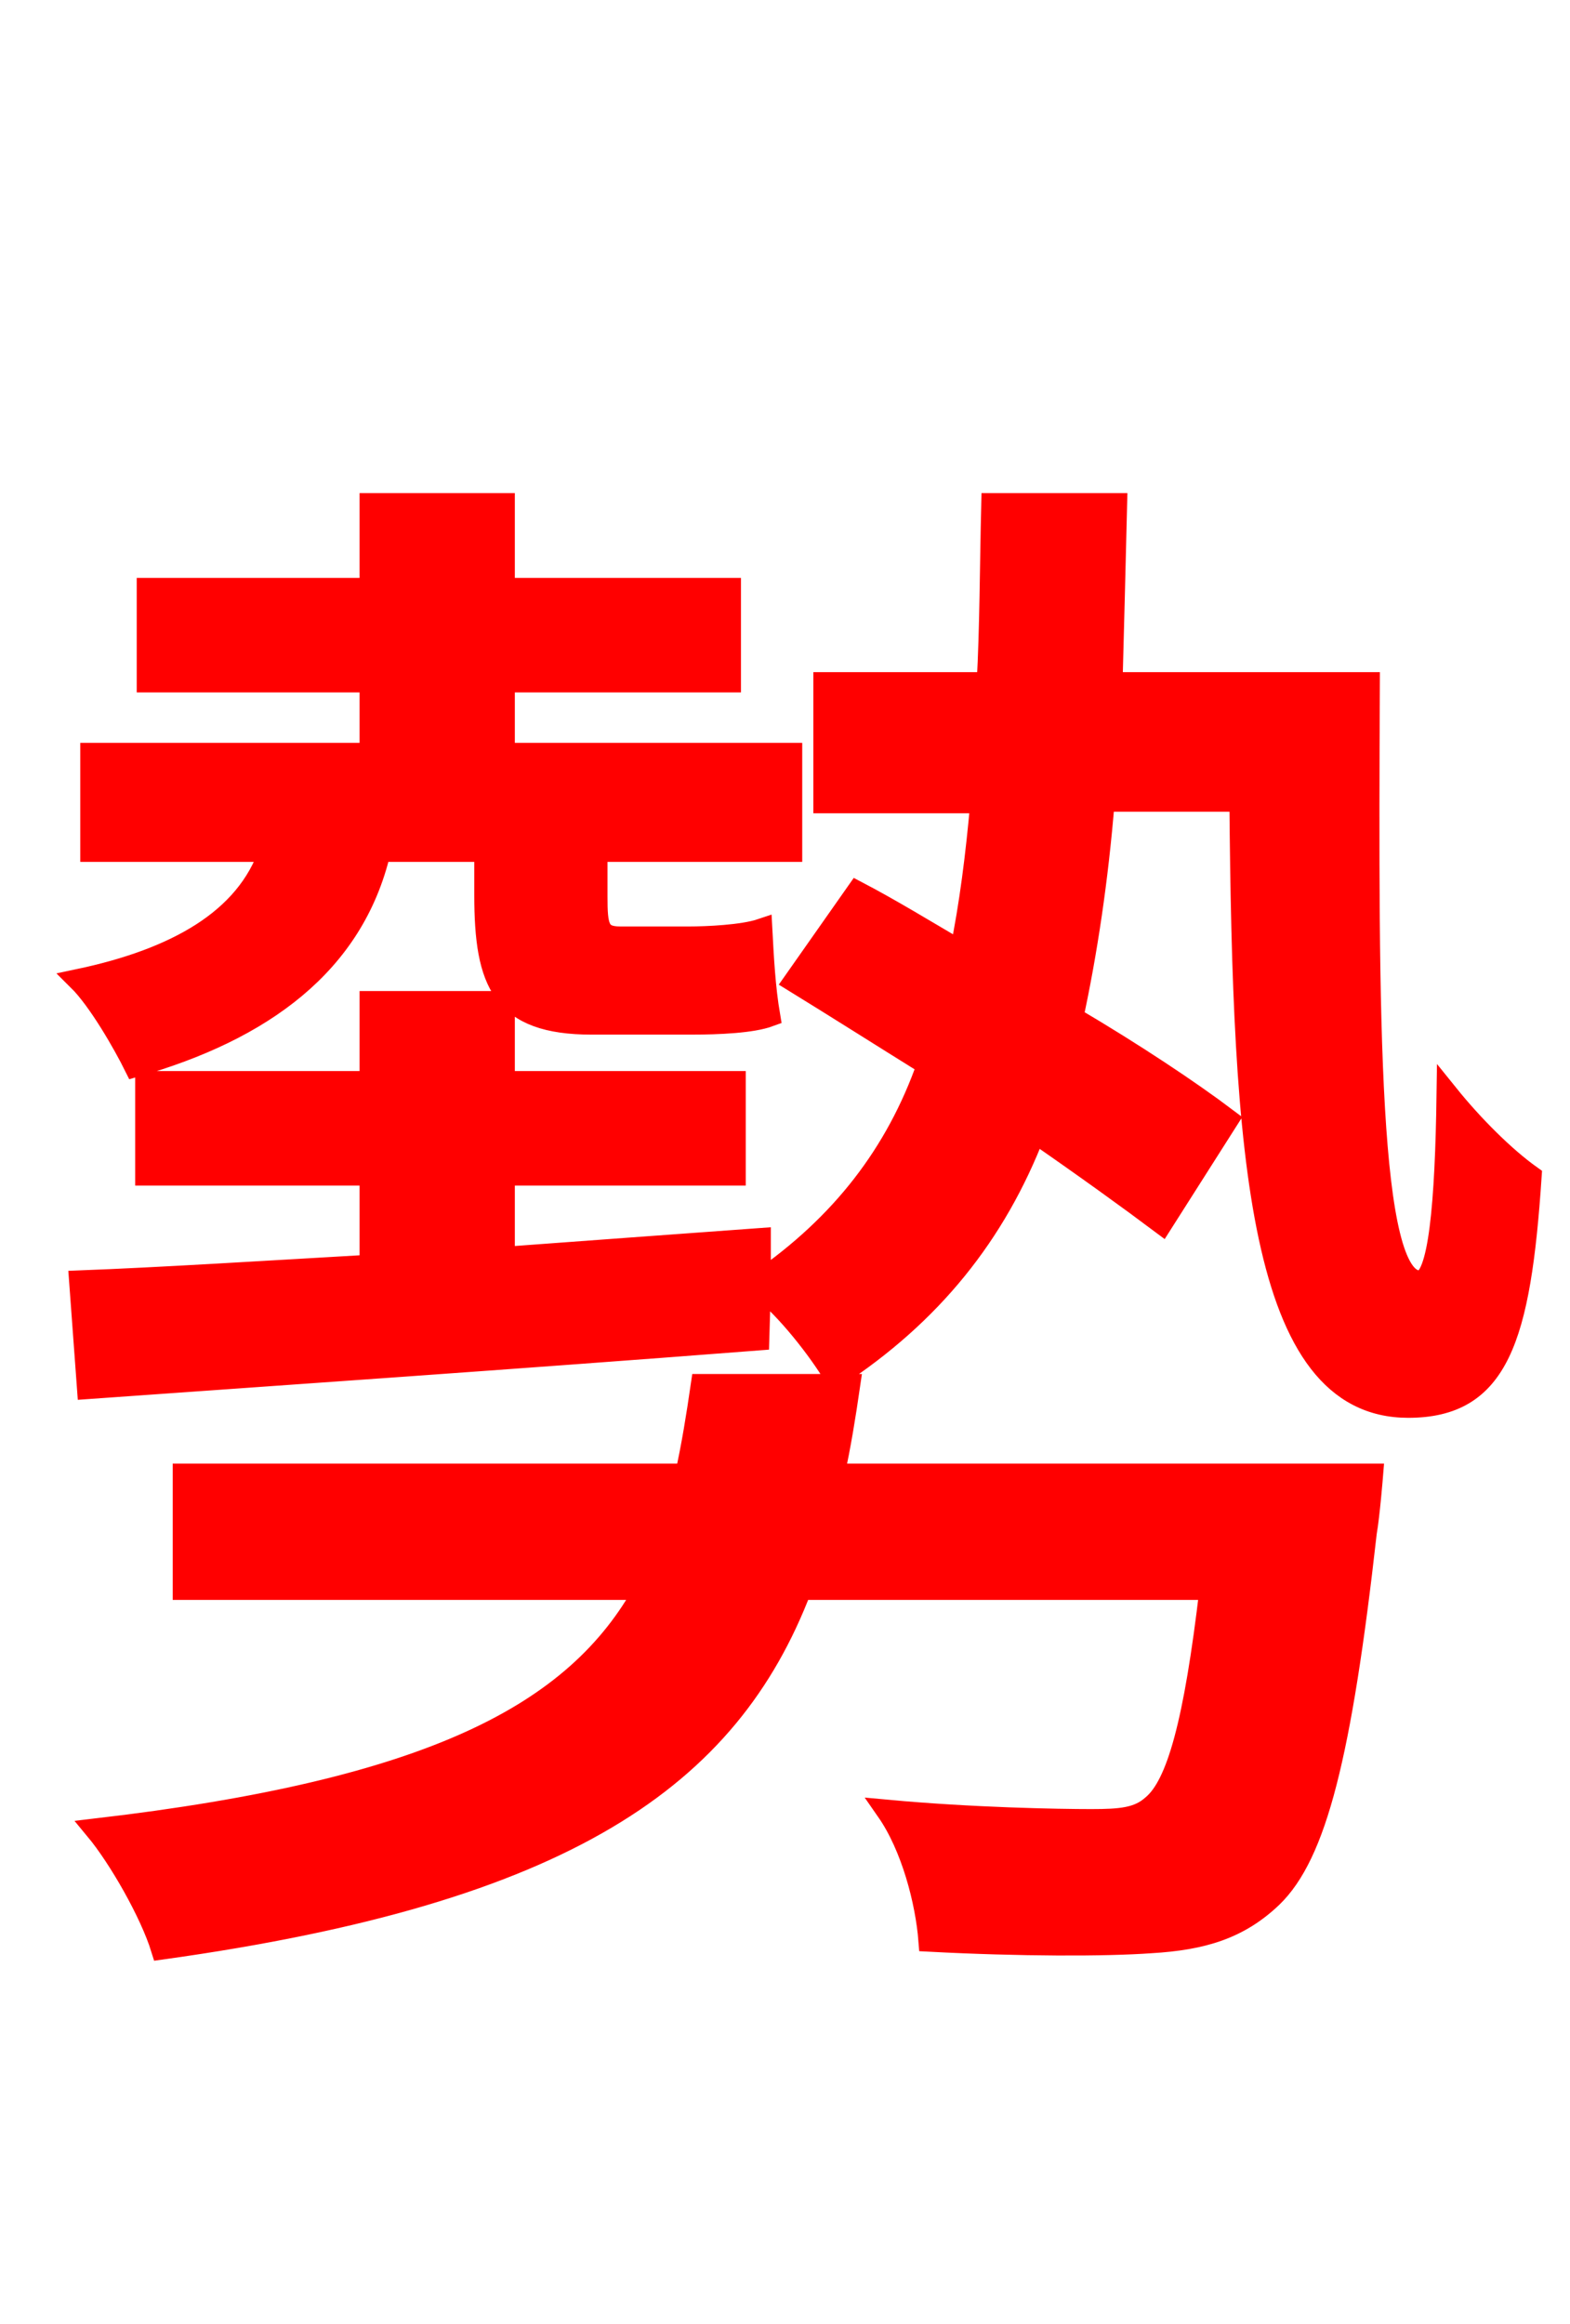 <svg xmlns="http://www.w3.org/2000/svg" xmlns:xlink="http://www.w3.org/1999/xlink" width="72" height="106.56"><path fill="red" stroke="red" d="M22.25 39.02L22.25 41.04C22.25 45.07 23.04 46.94 27.14 46.94L31.68 46.94C32.98 46.94 34.49 46.87 35.28 46.58C35.06 45.29 34.99 43.92 34.92 42.62C34.06 42.91 32.40 42.98 31.61 42.98L28.44 42.98C27.43 42.98 27.36 42.48 27.36 41.11L27.36 39.02L36.29 39.02L36.29 34.56L23.11 34.56L23.11 31.25L33.48 31.25L33.48 27.00L23.11 27.00L23.11 23.11L16.99 23.11L16.99 27.00L6.77 27.00L6.77 31.25L16.99 31.25L16.99 34.56L4.18 34.56L4.18 39.02L12.38 39.02C11.30 42.19 8.06 43.99 3.60 44.93C4.54 45.86 5.69 47.88 6.19 48.89C12.02 47.23 16.20 44.21 17.42 39.02ZM38.23 67.61C38.52 66.31 38.74 64.94 38.95 63.50L32.18 63.50C31.97 64.94 31.75 66.31 31.46 67.61L8.42 67.61L8.42 72.86L29.59 72.86C26.42 78.62 19.80 82.08 4.39 83.88C5.47 85.18 6.91 87.70 7.42 89.35C25.99 86.76 33.41 81.50 36.72 72.86L55.51 72.86C54.79 78.98 54.00 81.86 52.85 82.80C52.20 83.38 51.41 83.45 50.04 83.45C48.53 83.45 44.57 83.38 40.68 83.02C41.83 84.67 42.48 87.19 42.62 88.99C46.80 89.21 50.69 89.21 52.78 89.06C55.15 88.92 56.81 88.42 58.32 86.98C60.34 85.03 61.49 80.50 62.64 70.27C62.78 69.48 62.93 67.61 62.93 67.61ZM50.98 31.32C51.05 28.73 51.12 25.99 51.19 23.11L45.50 23.11C45.43 25.99 45.43 28.80 45.29 31.32L37.80 31.32L37.80 36.79L45.00 36.79C44.78 39.24 44.50 41.47 44.06 43.63C42.34 42.62 40.82 41.69 39.31 40.90L36.43 45.00C38.30 46.15 40.46 47.52 42.55 48.82C41.11 52.92 38.59 56.16 34.85 58.75L34.85 56.81C30.89 57.10 27.00 57.38 23.11 57.67L23.11 53.86L33.70 53.86L33.70 49.61L23.11 49.61L23.11 45.94L16.99 45.94L16.99 49.61L6.70 49.61L6.70 53.86L16.99 53.86L16.99 58.03C11.95 58.32 7.34 58.61 3.67 58.75L4.03 63.65C12.17 63.07 23.69 62.28 34.78 61.42L34.85 59.04C36.07 59.98 37.58 61.92 38.30 63.14C42.70 60.26 45.65 56.59 47.45 51.91C49.75 53.50 51.84 55.01 53.28 56.09L56.30 51.34C54.58 50.04 51.98 48.31 49.18 46.66C49.82 43.70 50.33 40.32 50.62 36.72L56.88 36.72C57.02 52.99 57.74 64.51 64.58 64.51C68.69 64.51 69.70 61.42 70.20 53.93C68.98 53.06 67.54 51.62 66.38 50.18C66.31 55.08 66.02 58.82 65.09 58.75C62.71 58.75 62.71 46.80 62.78 31.32Z"/></svg>
